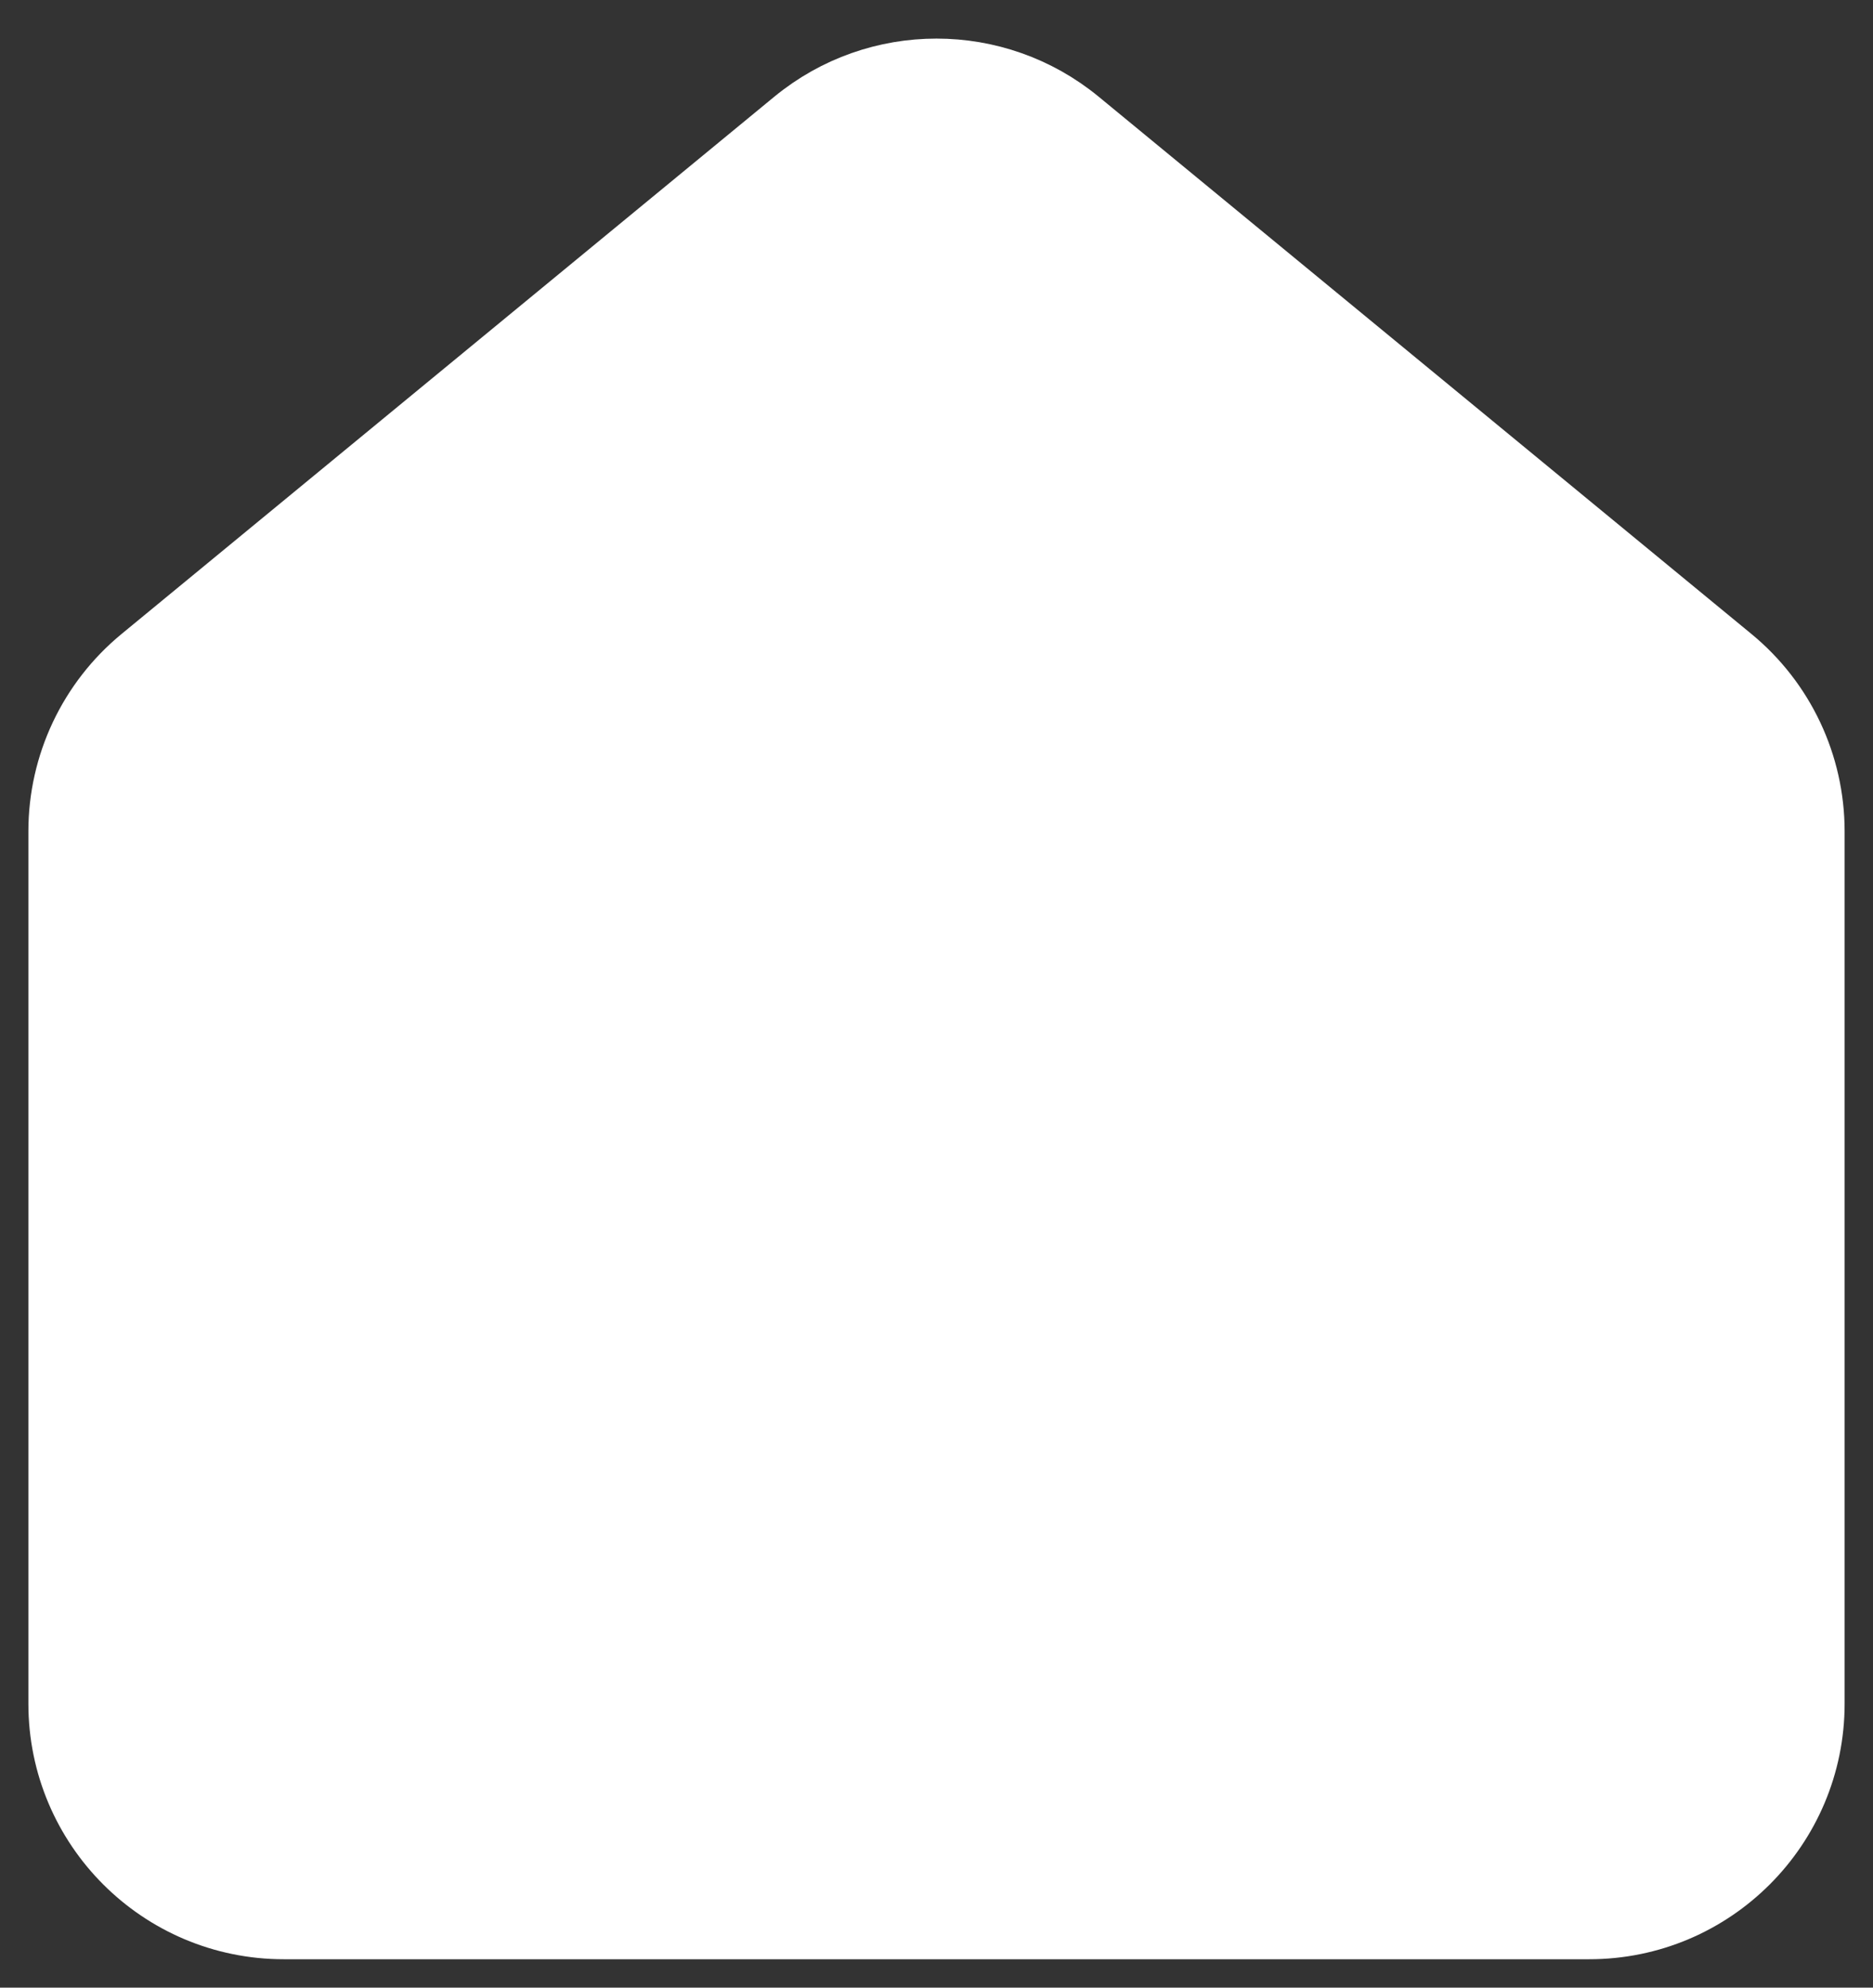 <svg width="33" height="35" viewBox="0 0 33 35" fill="none" xmlns="http://www.w3.org/2000/svg">
<rect x="0" y="0" width="33" height="35" fill="#333333" stroke="none"/>
<path d="M13.959 2.09L2.459 11.55C1.535 12.31 1 13.443 1 14.639V30C1 32.209 2.791 34 5 34H28C30.209 34 32 32.209 32 30V14.639C32 13.443 31.465 12.31 30.541 11.55L19.041 2.09C17.565 0.876 15.435 0.876 13.959 2.09Z" fill="white" stroke="white"/>
</svg>
